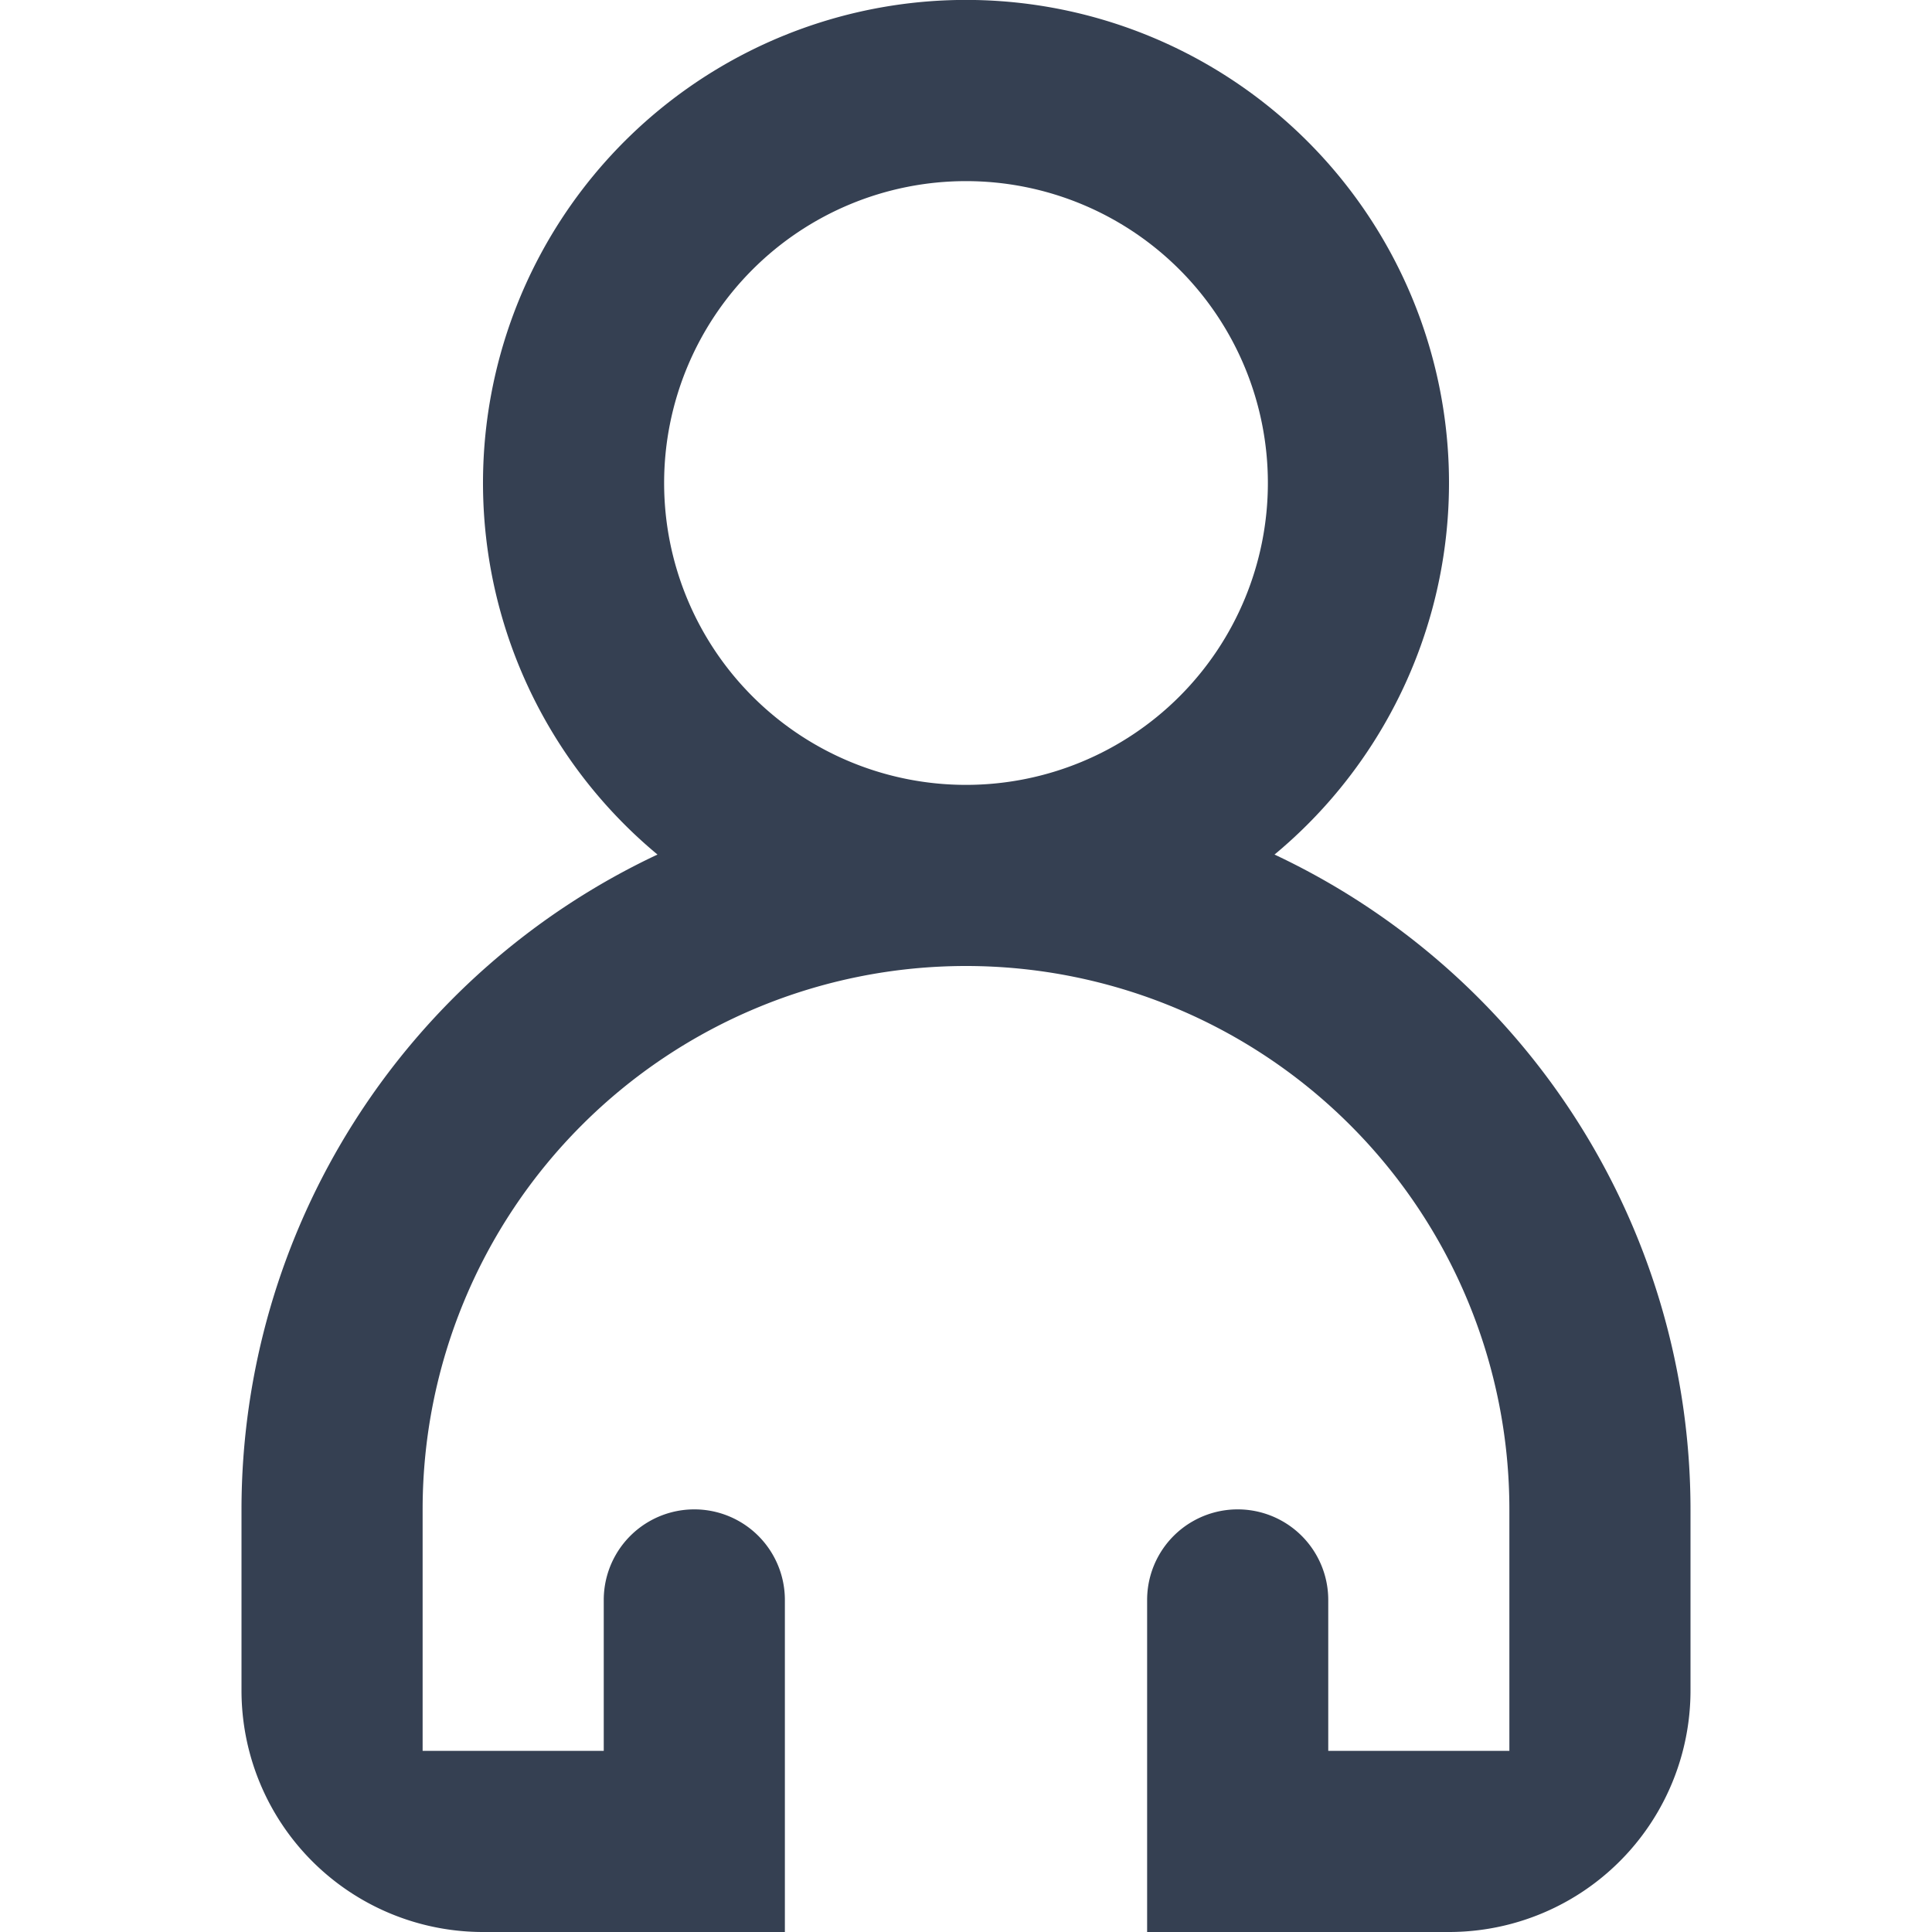 <svg xmlns="http://www.w3.org/2000/svg" width="32" height="32" viewBox="0 0 32 32"><defs><style>.a{fill:none;}.b{fill:#354052;}</style></defs><title>user</title><rect class="a" width="32" height="32"/><path class="b" d="M21.11,14.154a8,8,0,1,0-10.22,0A11.992,11.992,0,0,0,4,25v3a4,4,0,0,0,4,4h5V26.5a1.5,1.5,0,0,0-3,0V29H7V25a9,9,0,0,1,18,0v4H22V26.5a1.5,1.5,0,0,0-3,0V32h5a4,4,0,0,0,4-4V25A11.992,11.992,0,0,0,21.11,14.154ZM11,8a5,5,0,1,1,5,5A5,5,0,0,1,11,8Z"/></svg>